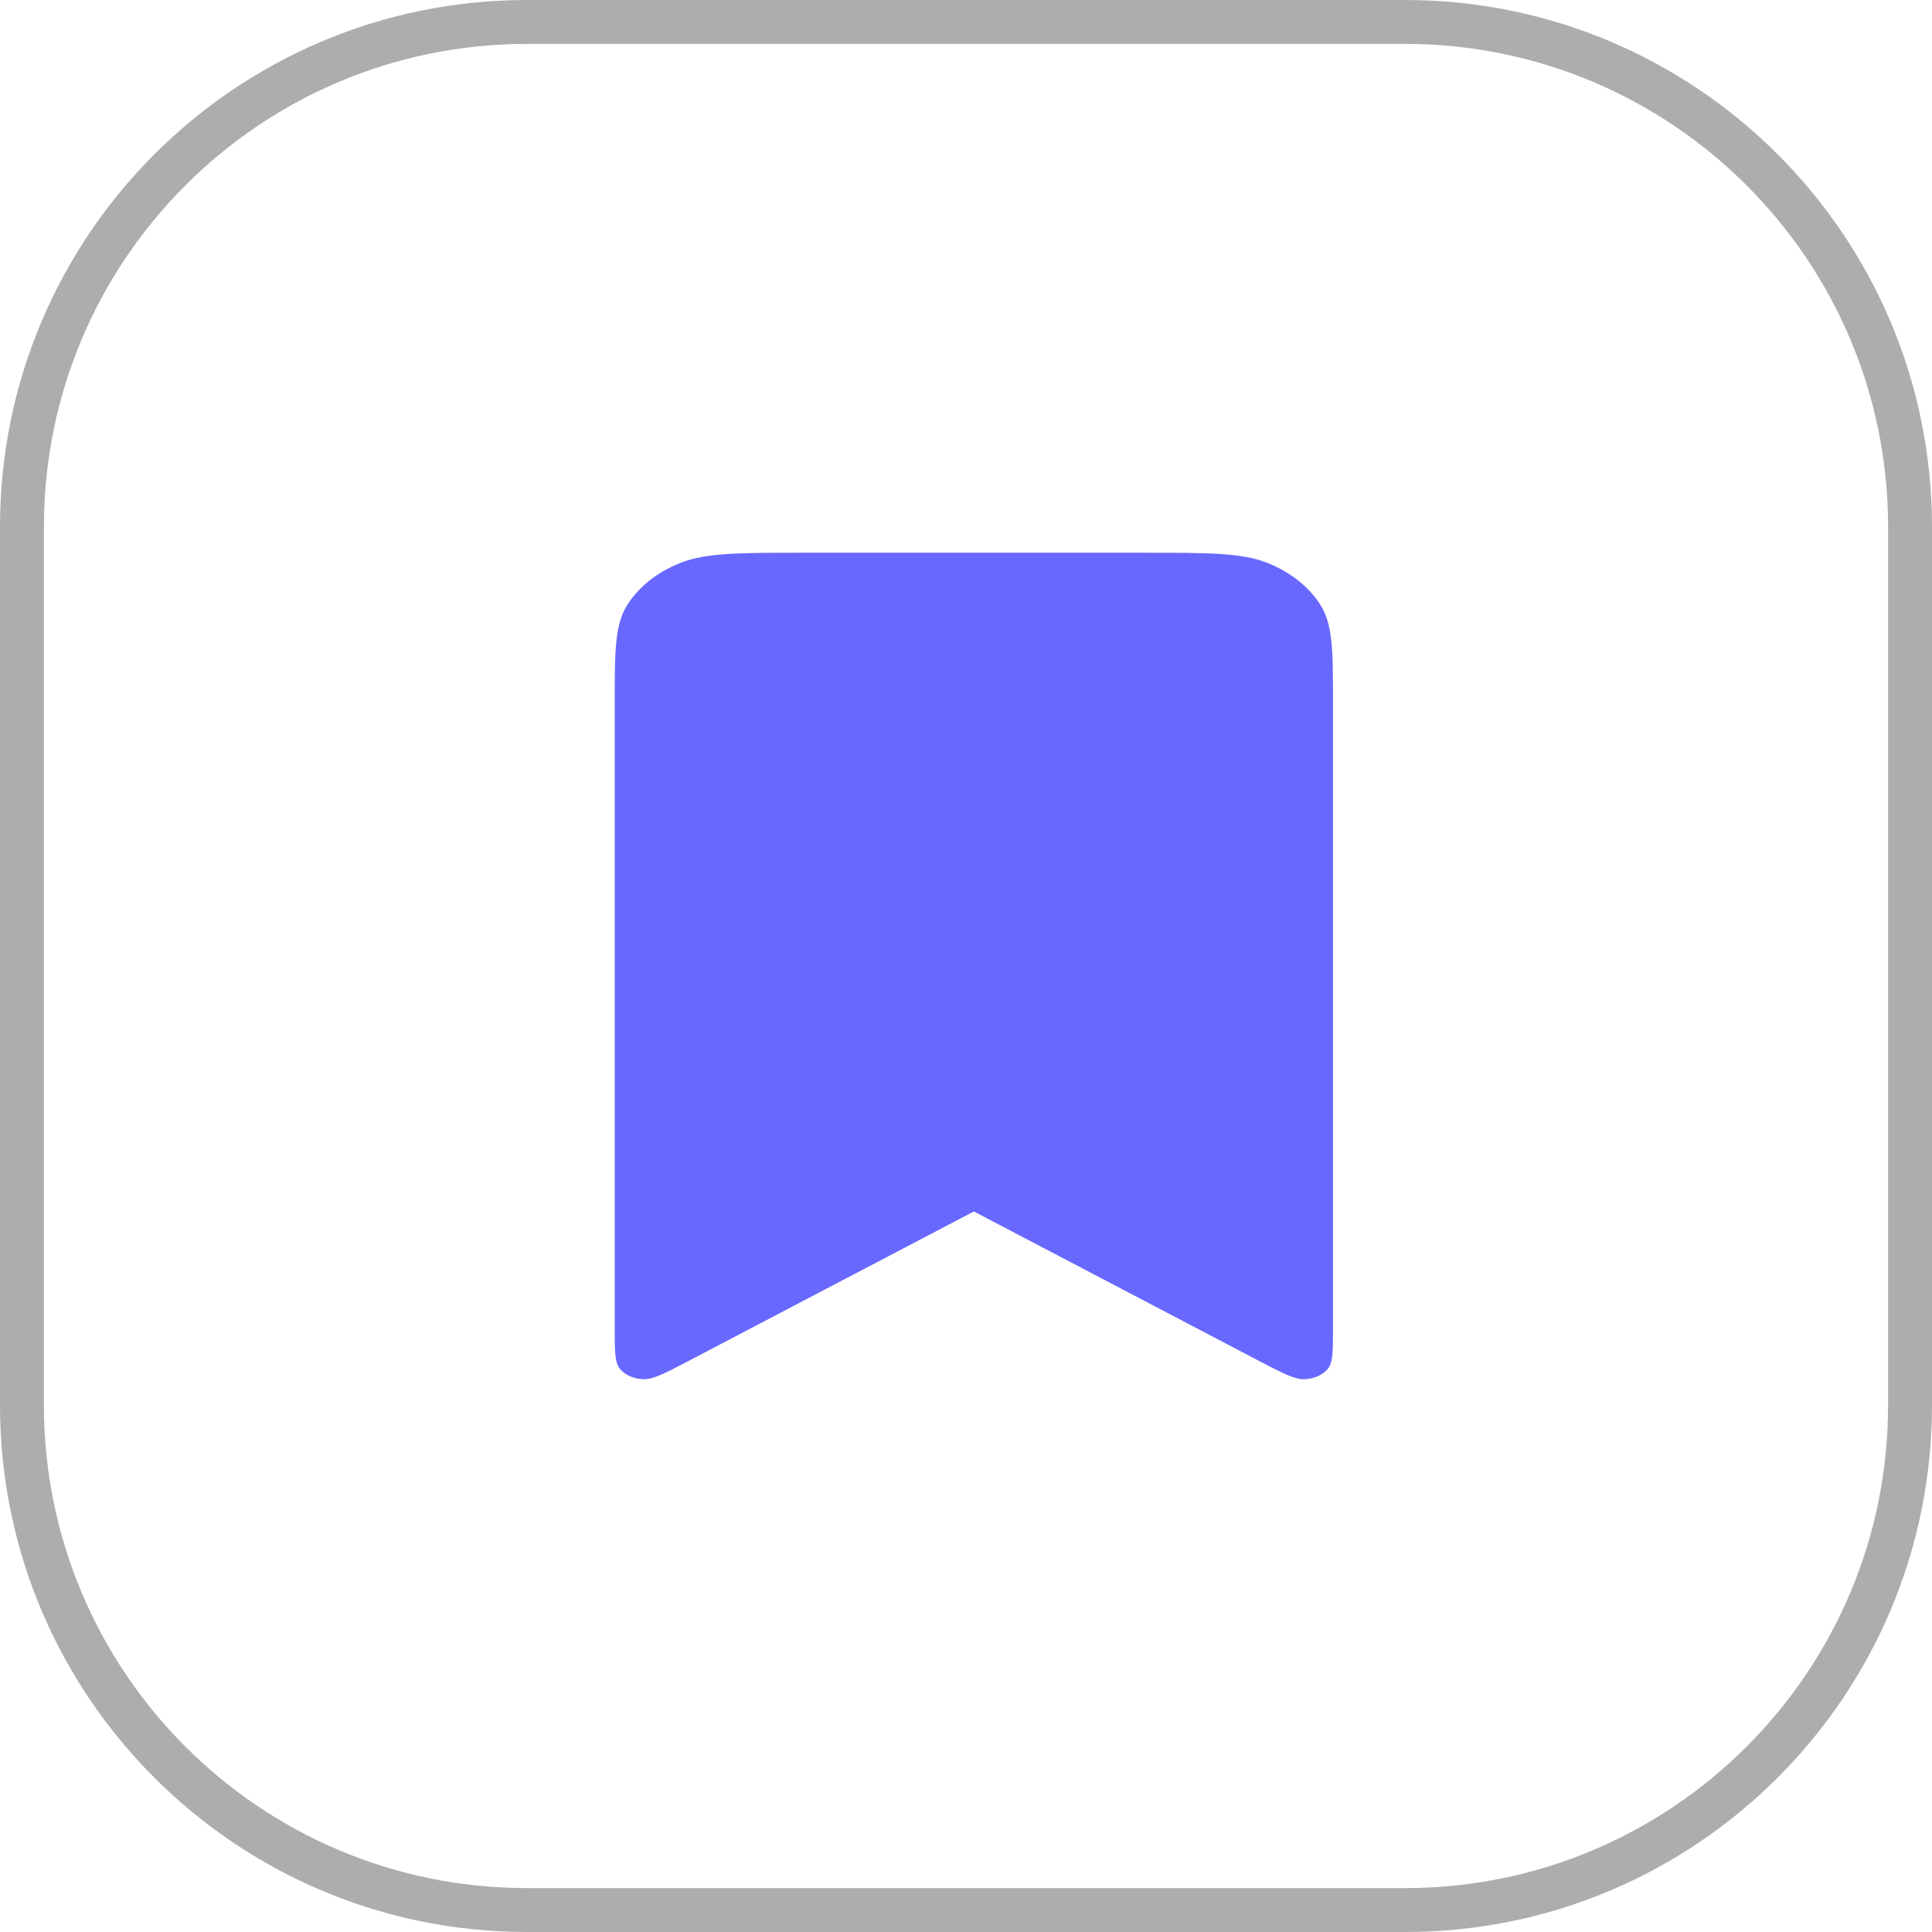 <svg width="44" height="44" viewBox="0 0 44 44" fill="none" xmlns="http://www.w3.org/2000/svg">
<path d="M12 0.5H32C38.351 0.5 43.5 5.649 43.5 12V32C43.5 38.351 38.351 43.5 32 43.5H12C5.649 43.5 0.5 38.351 0.5 32V12C0.5 5.649 5.649 0.5 12 0.5Z" stroke="#ADADAD"/>
<path d="M14 16.017C14 14.817 14 14.217 14.297 13.758C14.559 13.355 14.976 13.027 15.489 12.822C16.072 12.588 16.835 12.588 18.362 12.588H25.996C27.523 12.588 28.286 12.588 28.869 12.822C29.382 13.027 29.799 13.355 30.061 13.758C30.358 14.217 30.358 14.817 30.358 16.017V30.274C30.358 30.795 30.358 31.055 30.22 31.198C30.161 31.26 30.085 31.311 29.998 31.348C29.911 31.384 29.815 31.406 29.716 31.41C29.488 31.421 29.213 31.276 28.662 30.988L22.179 27.59L15.696 30.987C15.145 31.276 14.87 31.421 14.641 31.41C14.542 31.405 14.446 31.384 14.36 31.348C14.273 31.311 14.197 31.26 14.138 31.198C14 31.055 14 30.795 14 30.274V16.017Z" fill="#6868FF"/>
</svg>
